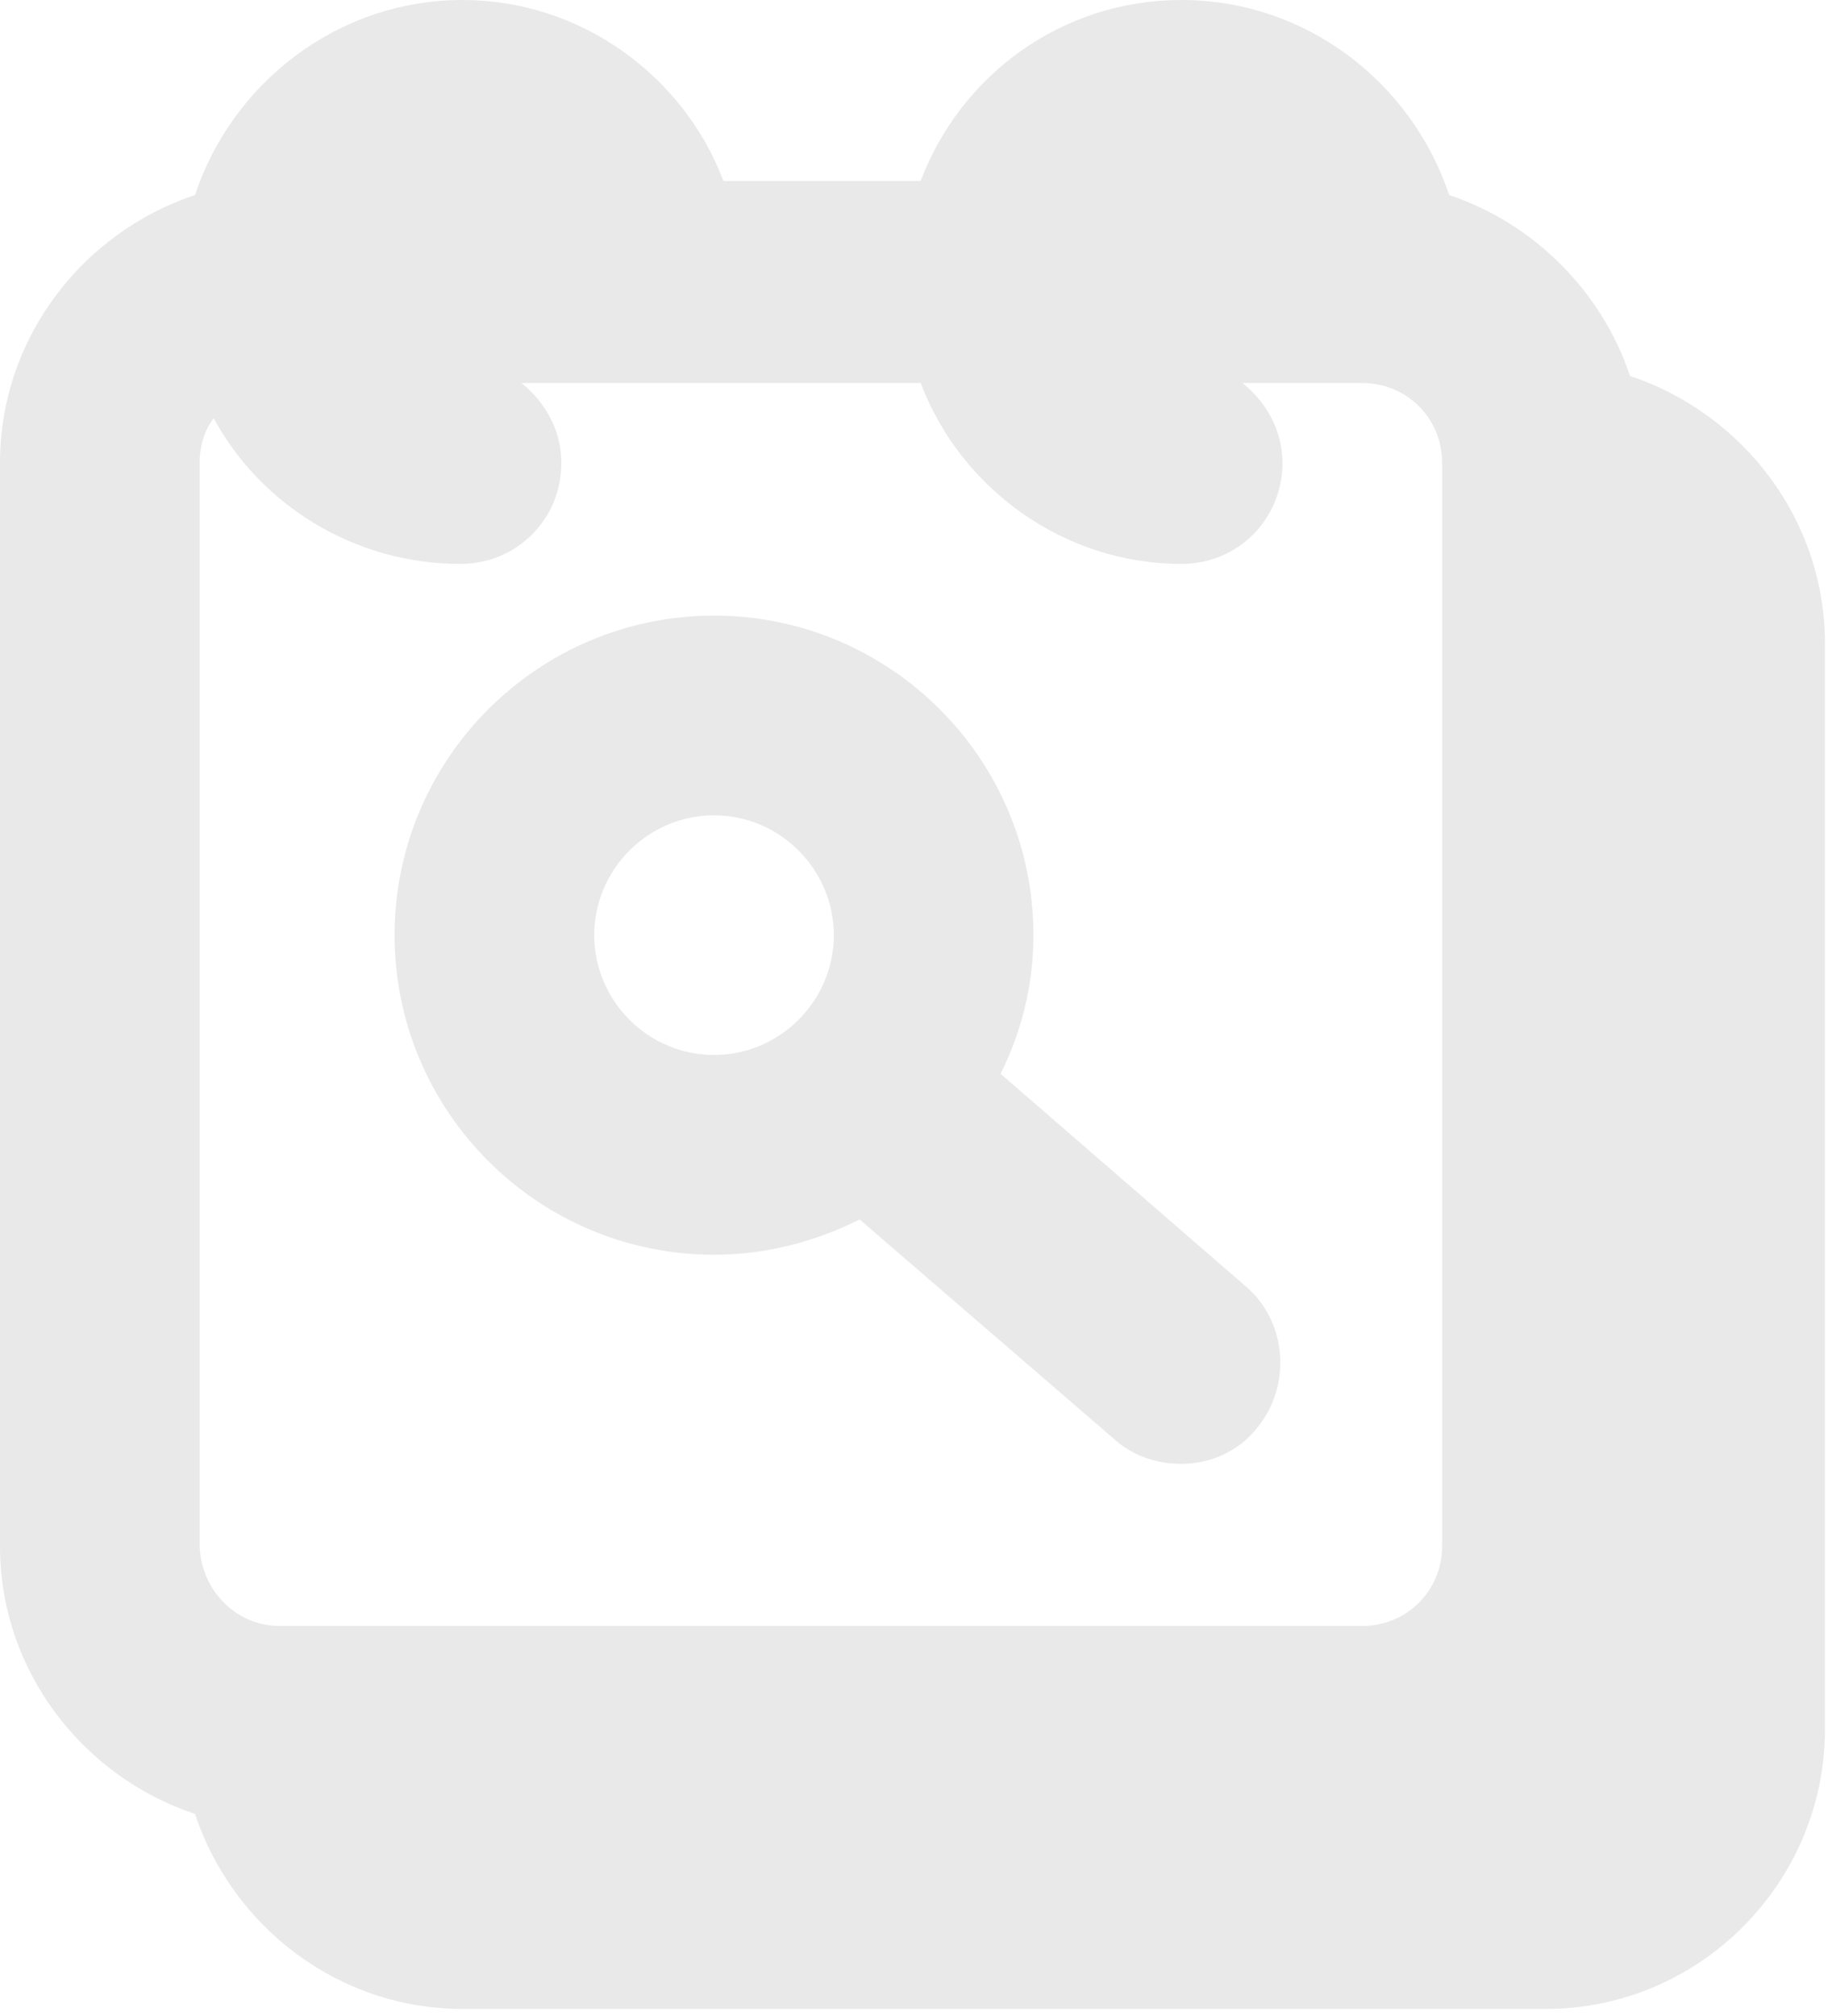 <?xml version="1.0" encoding="UTF-8"?>
<svg width="50px" height="55px" viewBox="0 0 50 55" version="1.1" xmlns="http://www.w3.org/2000/svg" xmlns:xlink="http://www.w3.org/1999/xlink">
    <!-- Generator: Sketch 58 (84663) - https://sketch.com -->
    <title>Group 4</title>
    <desc>Created with Sketch.</desc>
    <g id="Roman-Edits" stroke="none" stroke-width="1" fill="none" fill-rule="evenodd">
        <g id="Profile_Member-#7-v2-Copy-4" transform="translate(-180, -592)" fill="#E9E9E9">
            <g id="Group-4" transform="translate(180, 592)">
                <path d="M5.449,42.115 L5.449,12.628 C5.449,12.179 5.577,11.731 5.833,11.41 C7.115,13.782 9.679,15.385 12.564,15.385 C14.103,15.385 15.321,14.167 15.321,12.628 C15.321,11.731 14.872,10.962 14.231,10.449 L25.128,10.449 C26.218,13.333 29.038,15.385 32.244,15.385 C33.782,15.385 35.001,14.167 35.001,12.628 C35.001,11.731 34.551,10.962 33.91,10.449 L37.179,10.449 C38.397,10.449 39.359,11.41 39.359,12.628 L39.359,42.179 C39.359,43.397 38.397,44.359 37.179,44.359 L7.628,44.359 C6.41,44.359 5.449,43.333 5.449,42.115 M39.551,5.321 C38.526,2.244 35.642,4.93827201e-13 32.244,4.93827201e-13 C28.974,4.93827201e-13 26.218,2.051 25.128,4.936 L19.744,4.936 C18.654,2.051 15.833,4.93827201e-13 12.628,4.93827201e-13 C9.231,4.93827201e-13 6.346,2.244 5.321,5.321 C2.244,6.346 -4.26325641e-13,9.231 -4.26325641e-13,12.628 L-4.26325641e-13,42.179 C-4.26325641e-13,45.576 2.244,48.461 5.321,49.487 C6.346,52.564 9.231,54.808 12.628,54.808 L42.179,54.808 C46.41,54.808 49.808,51.346 49.808,47.179 L49.808,17.564 C49.808,14.167 47.564,11.282 44.487,10.256 C43.718,7.949 41.859,6.09 39.551,5.321" id="Fill-1"></path>
                <path d="M16.218,25.513 C16.218,23.718 17.692,22.243 19.487,22.243 C21.282,22.243 22.757,23.718 22.757,25.513 C22.757,27.307 21.282,28.782 19.487,28.782 C17.692,28.782 16.218,27.307 16.218,25.513 L16.218,25.513 Z M27.308,29.295 C27.885,28.141 28.205,26.859 28.205,25.513 C28.205,20.705 24.295,16.795 19.487,16.795 C14.68,16.795 10.769,20.705 10.769,25.513 C10.769,30.32 14.68,34.231 19.487,34.231 C20.962,34.231 22.308,33.846 23.462,33.269 L30.449,39.295 C30.962,39.743 31.603,39.936 32.244,39.936 C33.013,39.936 33.782,39.615 34.295,38.974 C35.257,37.82 35.128,36.089 34.039,35.128 L27.308,29.295 Z" id="Fill-4"></path>
            </g>
        </g>
    </g>
</svg>